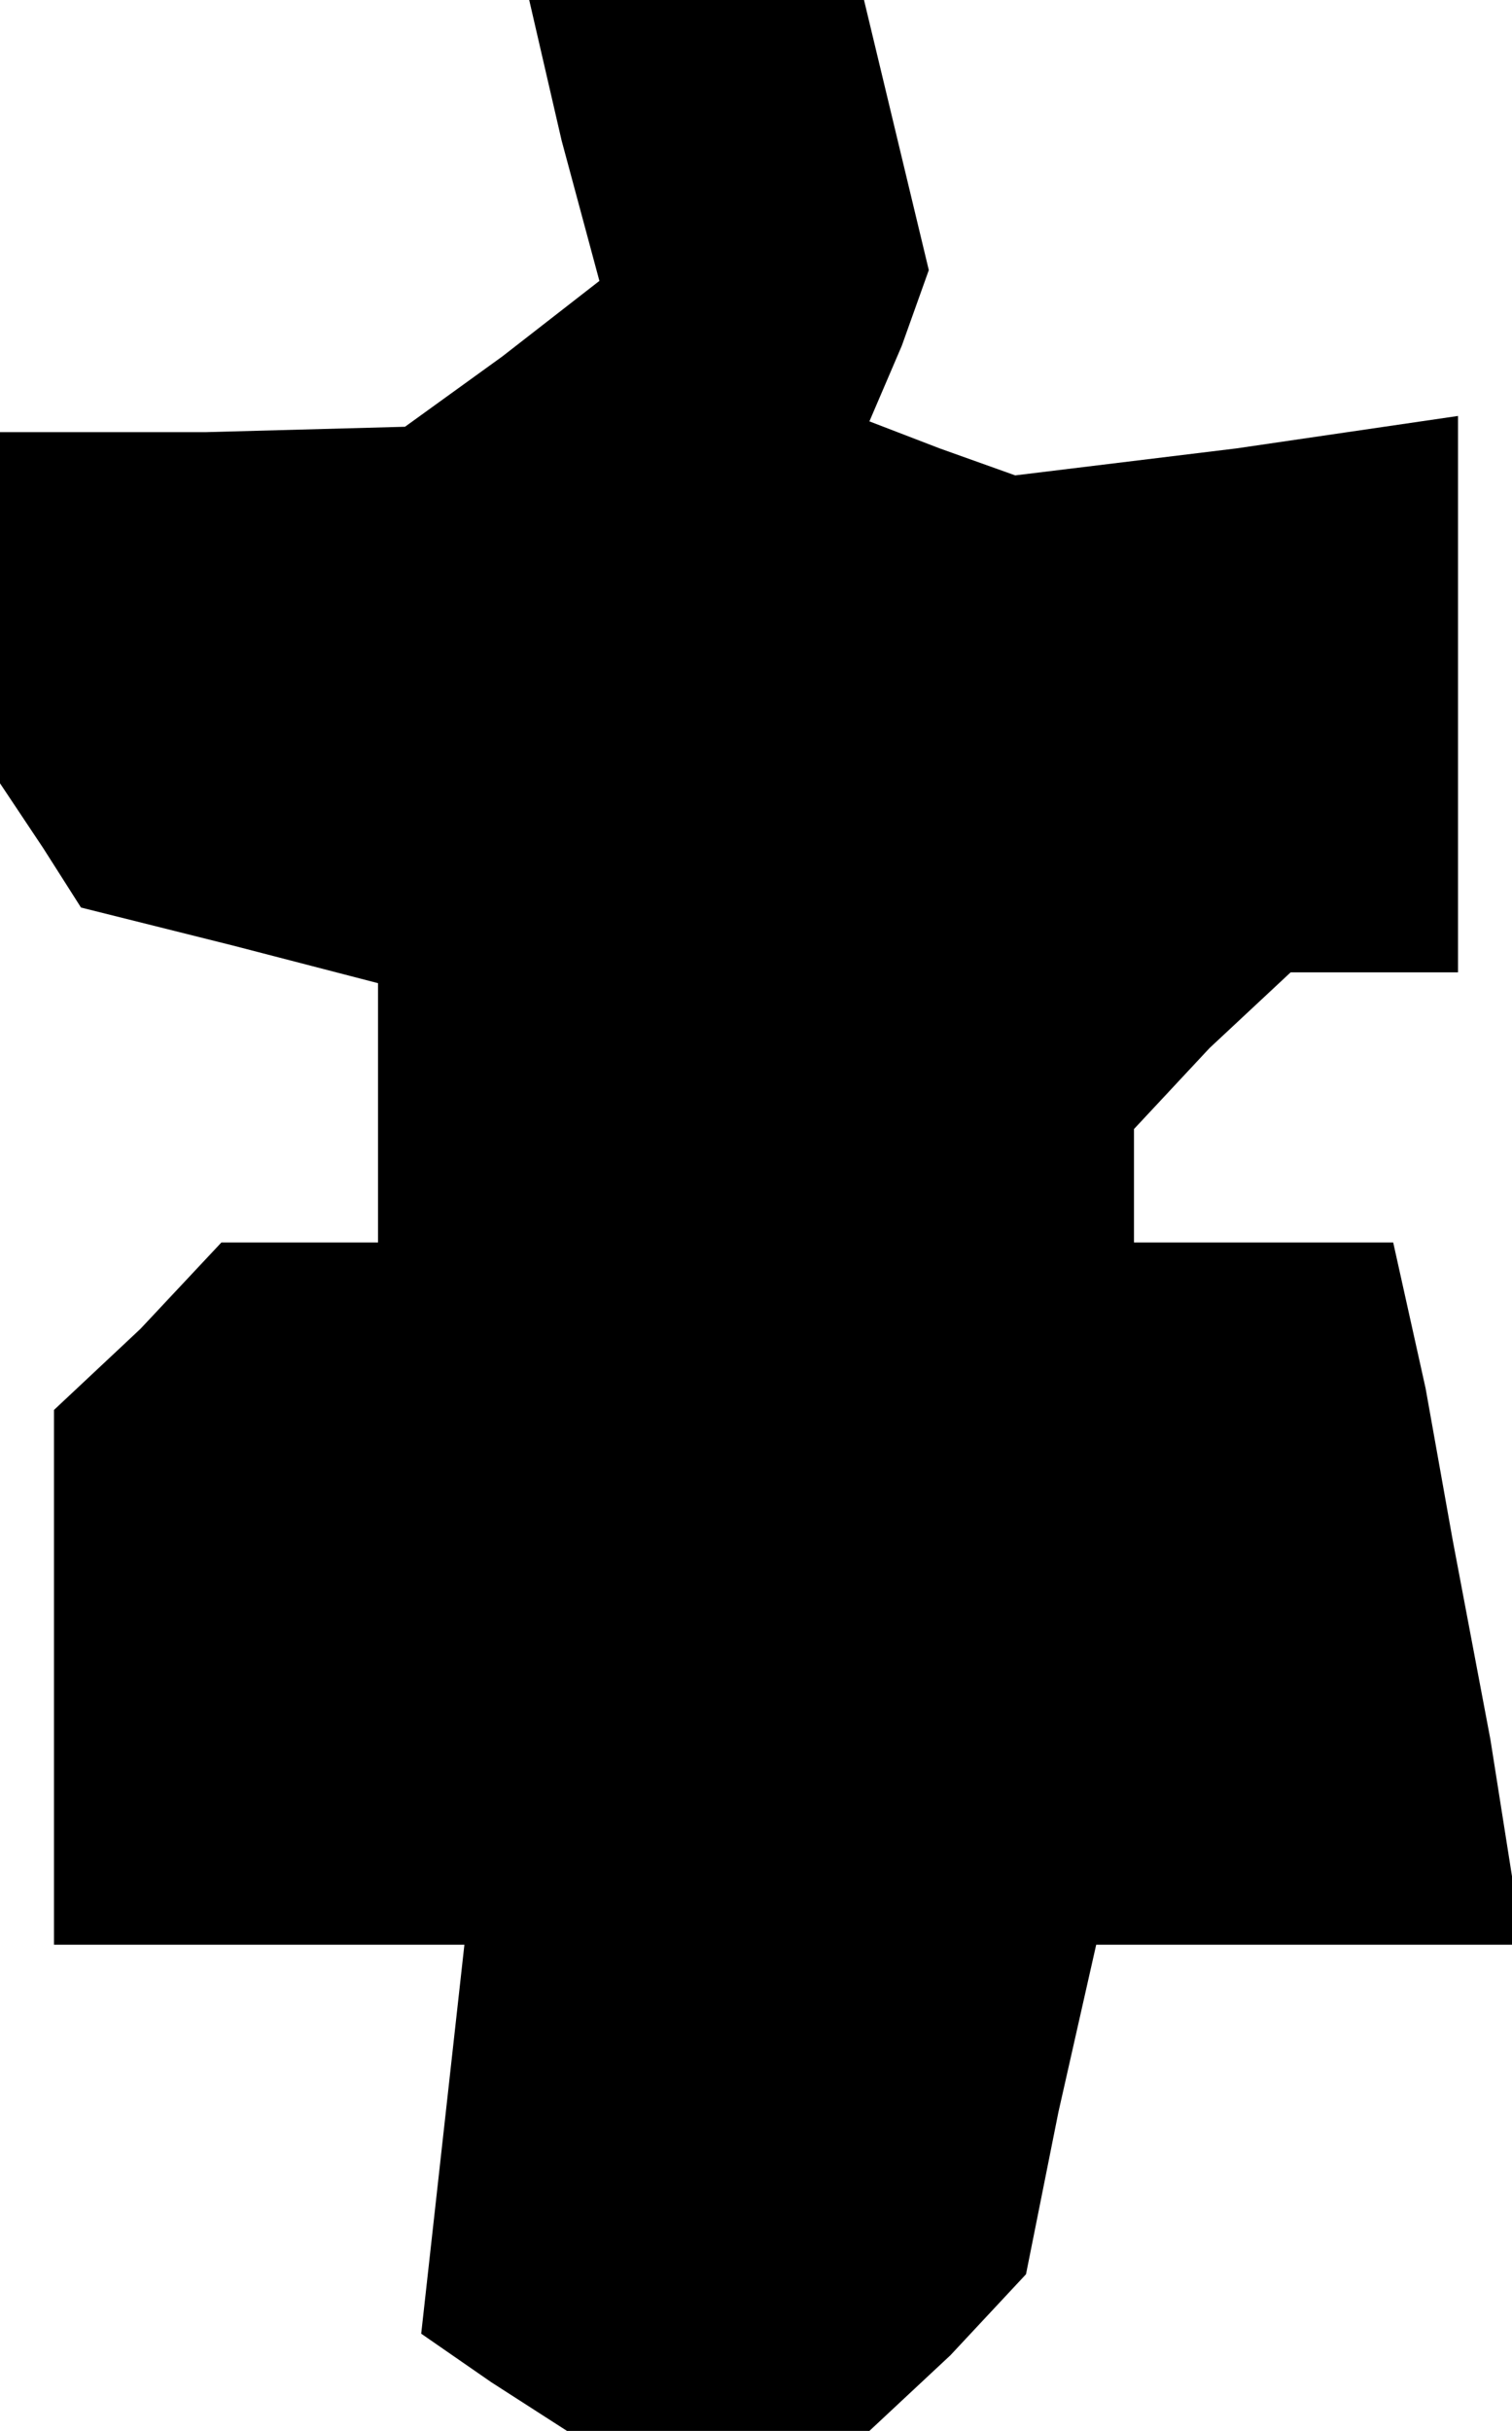 <?xml version="1.0" standalone="no"?>
<!DOCTYPE svg PUBLIC "-//W3C//DTD SVG 20010904//EN"
 "http://www.w3.org/TR/2001/REC-SVG-20010904/DTD/svg10.dtd">
<svg version="1.0" xmlns="http://www.w3.org/2000/svg"
 width="28pt" height="45pt" viewBox="0 0 28 45"
 preserveAspectRatio="xMidYMid meet">
<g transform="translate(0,45) scale(0.1,-0.1)"
fill="#000000" stroke="none">
<path d="M104 424 l7 -26 -18 -14 -18 -13 -37 -1 -38 0 0 -32 0 -33 8 -12 7
-11 28 -7 27 -7 0 -24 0 -24 -14 0 -15 0 -15 -16 -16 -15 0 -50 0 -49 38 0 38
0 -4 -36 -4 -36 13 -9 14 -9 28 0 28 0 15 14 14 15 6 30 7 31 39 0 40 0 -6 38
-7 37 -5 28 -6 27 -24 0 -24 0 0 11 0 10 14 15 15 14 15 0 16 0 0 51 0 52 -41
-6 -41 -5 -14 5 -13 5 6 14 5 14 -6 25 -6 25 -31 0 -31 0 6 -26z"/>
</g>
</svg>
